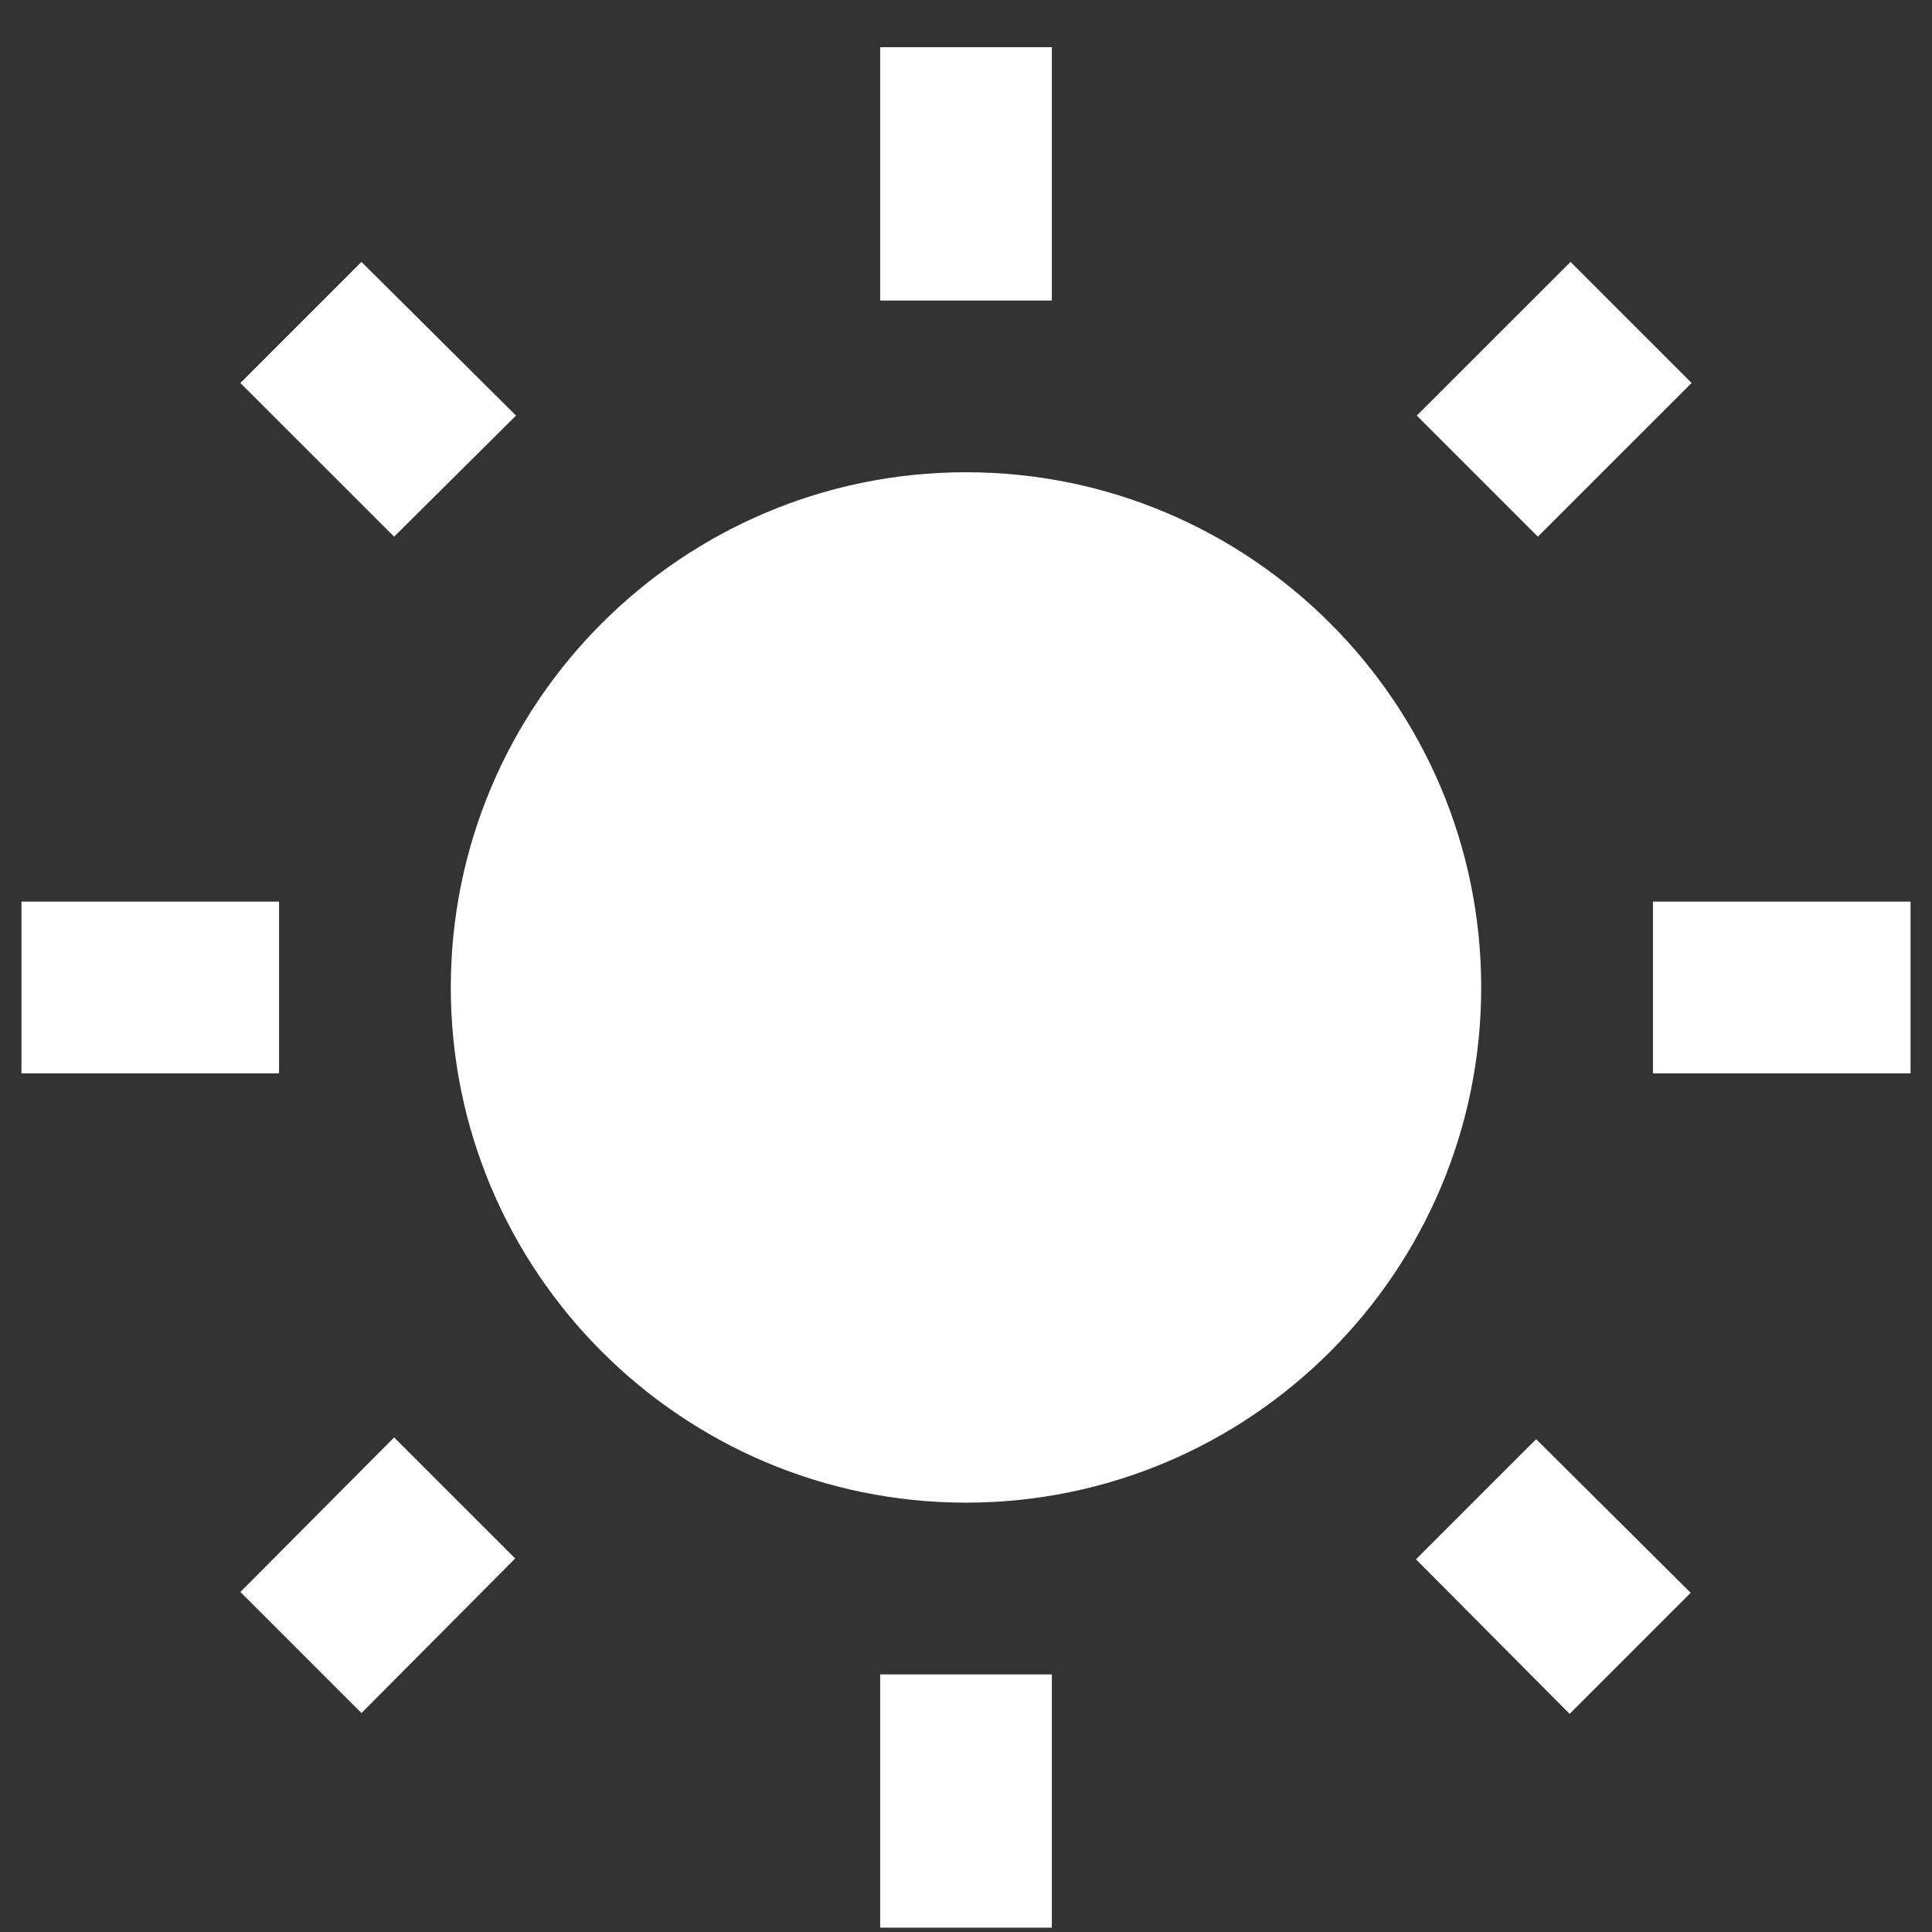 <svg width="30" height="30" viewBox="0 0 30 30" fill="none" xmlns="http://www.w3.org/2000/svg">
<rect x="0" y="0" width="30" height="30" fill="#333333" stroke="none"/>
<path d="M8.013 6.453L5.613 4.067L3.733 5.947L6.12 8.333L8.013 6.453ZM4.333 14H0.333V16.667H4.333V14ZM16.333 0.733H13.667V4.667H16.333V0.733ZM26.267 5.947L24.387 4.067L22 6.453L23.88 8.333L26.267 5.947ZM21.987 24.213L24.373 26.613L26.253 24.733L23.853 22.347L21.987 24.213ZM25.667 14V16.667H29.667V14H25.667ZM15 7.333C10.587 7.333 7 10.92 7 15.333C7 19.747 10.587 23.333 15 23.333C19.413 23.333 23 19.747 23 15.333C23 10.92 19.413 7.333 15 7.333ZM13.667 29.933H16.333V26H13.667V29.933ZM3.733 24.72L5.613 26.6L8 24.2L6.12 22.32L3.733 24.72Z" fill="white"/>
</svg>
